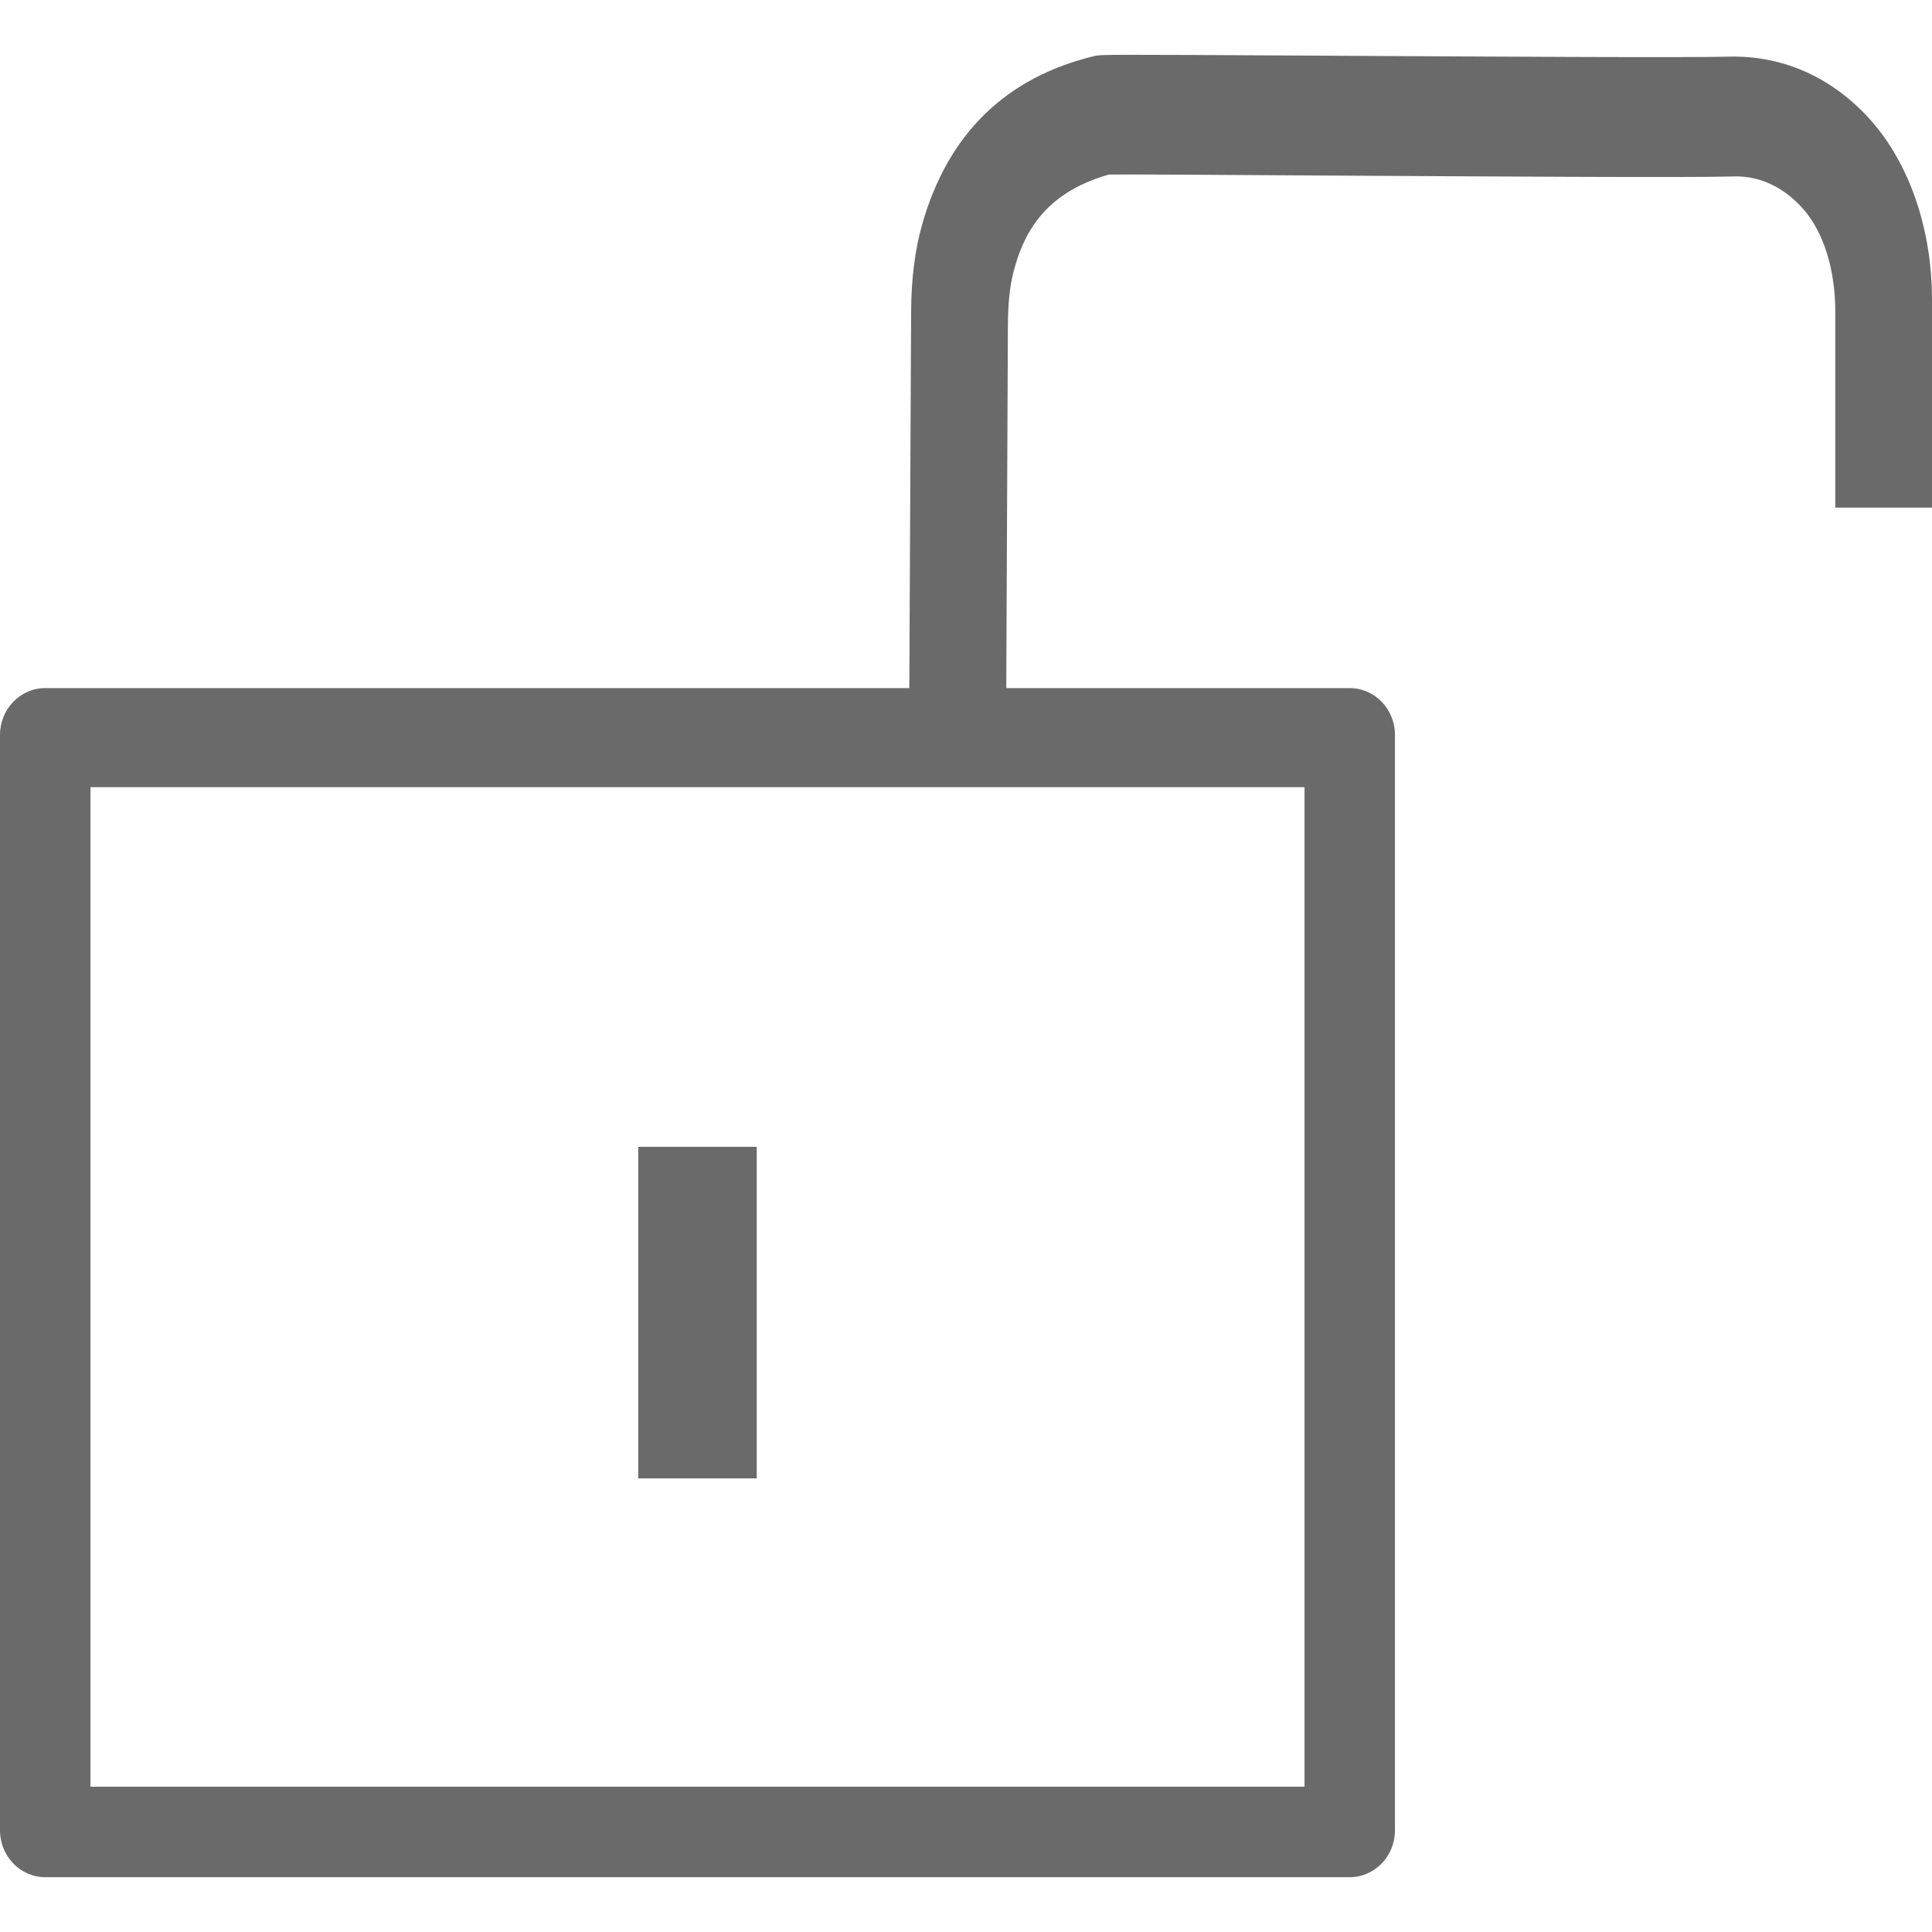 <?xml version="1.0" encoding="utf-8"?>
<!-- Generator: Adobe Illustrator 26.0.0, SVG Export Plug-In . SVG Version: 6.00 Build 0)  -->
<svg version="1.2" baseProfile="tiny" xmlns="http://www.w3.org/2000/svg" xmlns:xlink="http://www.w3.org/1999/xlink" x="0px"
	 y="0px" viewBox="0 0 32 32" overflow="visible" xml:space="preserve">
<g id="Layer_1">
	<g>
		<rect x="10.571" y="18.995" fill="#6A6A6A" width="1.963" height="5.492"/>
		<path fill="#6A6A6A" d="M30.905,1.904c-0.627-0.657-1.413-0.985-2.262-0.966c-0.631,0.019-4.026,0-6.754-0.016
			c-3.651-0.02-3.651-0.02-3.762,0.006c-1.469,0.353-2.428,1.291-2.853,2.789c-0.12,0.424-0.18,0.896-0.183,1.446l-0.03,6.234H0.749
			C0.336,11.397,0,11.745,0,12.173v18.143c0,0.429,0.336,0.776,0.749,0.776h21.607c0.414,0,0.749-0.348,0.749-0.776V12.173
			c0-0.429-0.336-0.776-0.749-0.776h-5.689l0.027-6.016c0.002-0.357,0.032-0.642,0.092-0.874c0.153-0.589,0.472-1.302,1.581-1.616
			c0.326-0.004,1.878,0.005,3.513,0.016c2.739,0.016,6.146,0.037,6.8,0.016c0.567-0.028,0.964,0.284,1.189,0.541
			c0.337,0.384,0.529,1.002,0.529,1.697l0,3.247H32V4.975C32.001,3.754,31.602,2.634,30.905,1.904z M21.607,29.594H1.499V13.038
			h20.108V29.594z"/>
	</g>
</g>
<g id="METRICS_AND_KEYLINES">
</g>
<g id="Isolation_Mode">
</g>
<g id="filled">
</g>
</svg>
